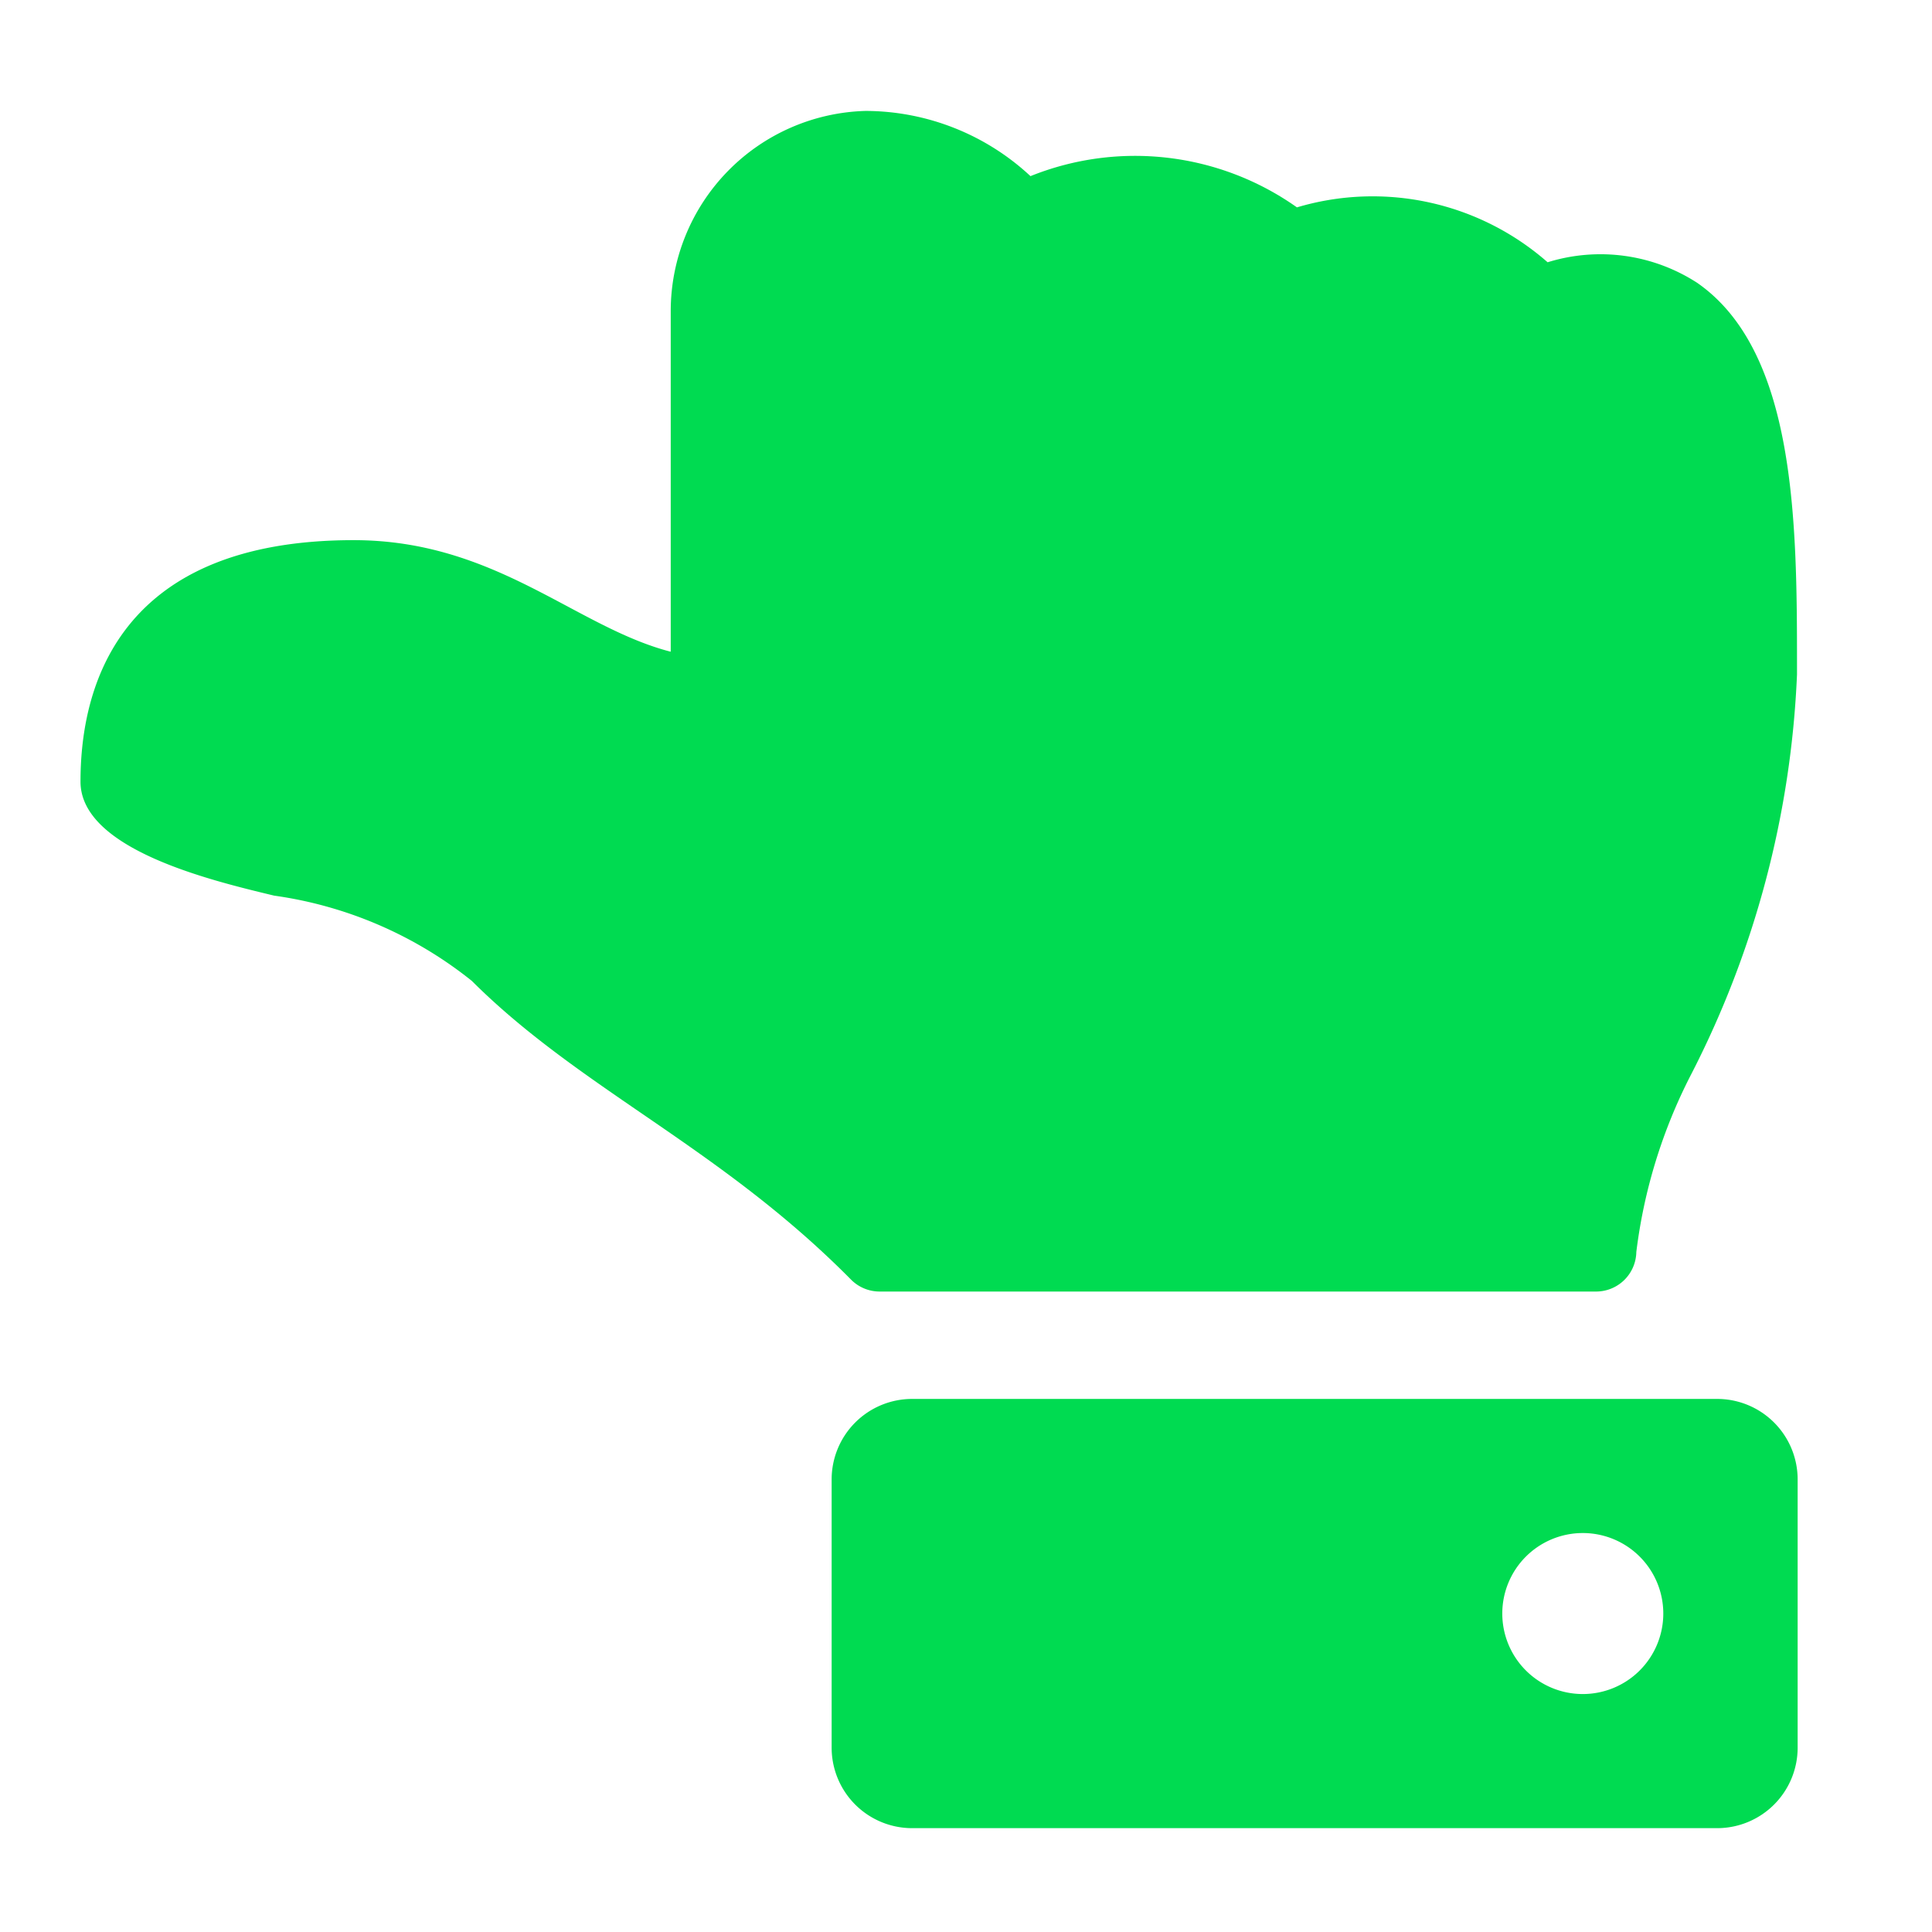 <svg xmlns="http://www.w3.org/2000/svg" xmlns:xlink="http://www.w3.org/1999/xlink" width="24" height="24" viewBox="0 0 24 24">
  <defs>
    <clipPath id="clip-SO_SO_Green_Icon">
      <rect width="24" height="24"/>
    </clipPath>
  </defs>
  <g id="SO_SO_Green_Icon" data-name="SO SO Green Icon" clip-path="url(#clip-SO_SO_Green_Icon)">
    <path id="Icon_awesome-thumbs-up" data-name="Icon awesome-thumbs-up" d="M4.332,9.331H1a1,1,0,0,0-1,1v10a1,1,0,0,0,1,1H4.332a1,1,0,0,0,1-1v-10A1,1,0,0,0,4.332,9.331ZM2.666,19.662a1,1,0,1,1,1-1A1,1,0,0,1,2.666,19.662ZM16,3.393c0,1.767-1.082,2.758-1.386,3.939h4.237a2.489,2.489,0,0,1,2.481,2.42,3.016,3.016,0,0,1-.81,2.049l0,0a3.48,3.48,0,0,1-.388,3.31,3.294,3.294,0,0,1-.682,3.114,2.211,2.211,0,0,1-.256,1.859c-.85,1.222-2.957,1.239-4.739,1.239H14.33a11.958,11.958,0,0,1-4.98-1.322,6.556,6.556,0,0,0-2.193-.674.5.5,0,0,1-.491-.5v-8.9a.5.5,0,0,1,.148-.355c1.65-1.631,2.36-3.357,3.712-4.712a5.045,5.045,0,0,0,1.058-2.454C11.769,1.637,12.156,0,13,0,14,0,16,.333,16,3.393Z" transform="translate(1 22.71) rotate(-90)" fill="#00db51"/>
  </g>
</svg>
